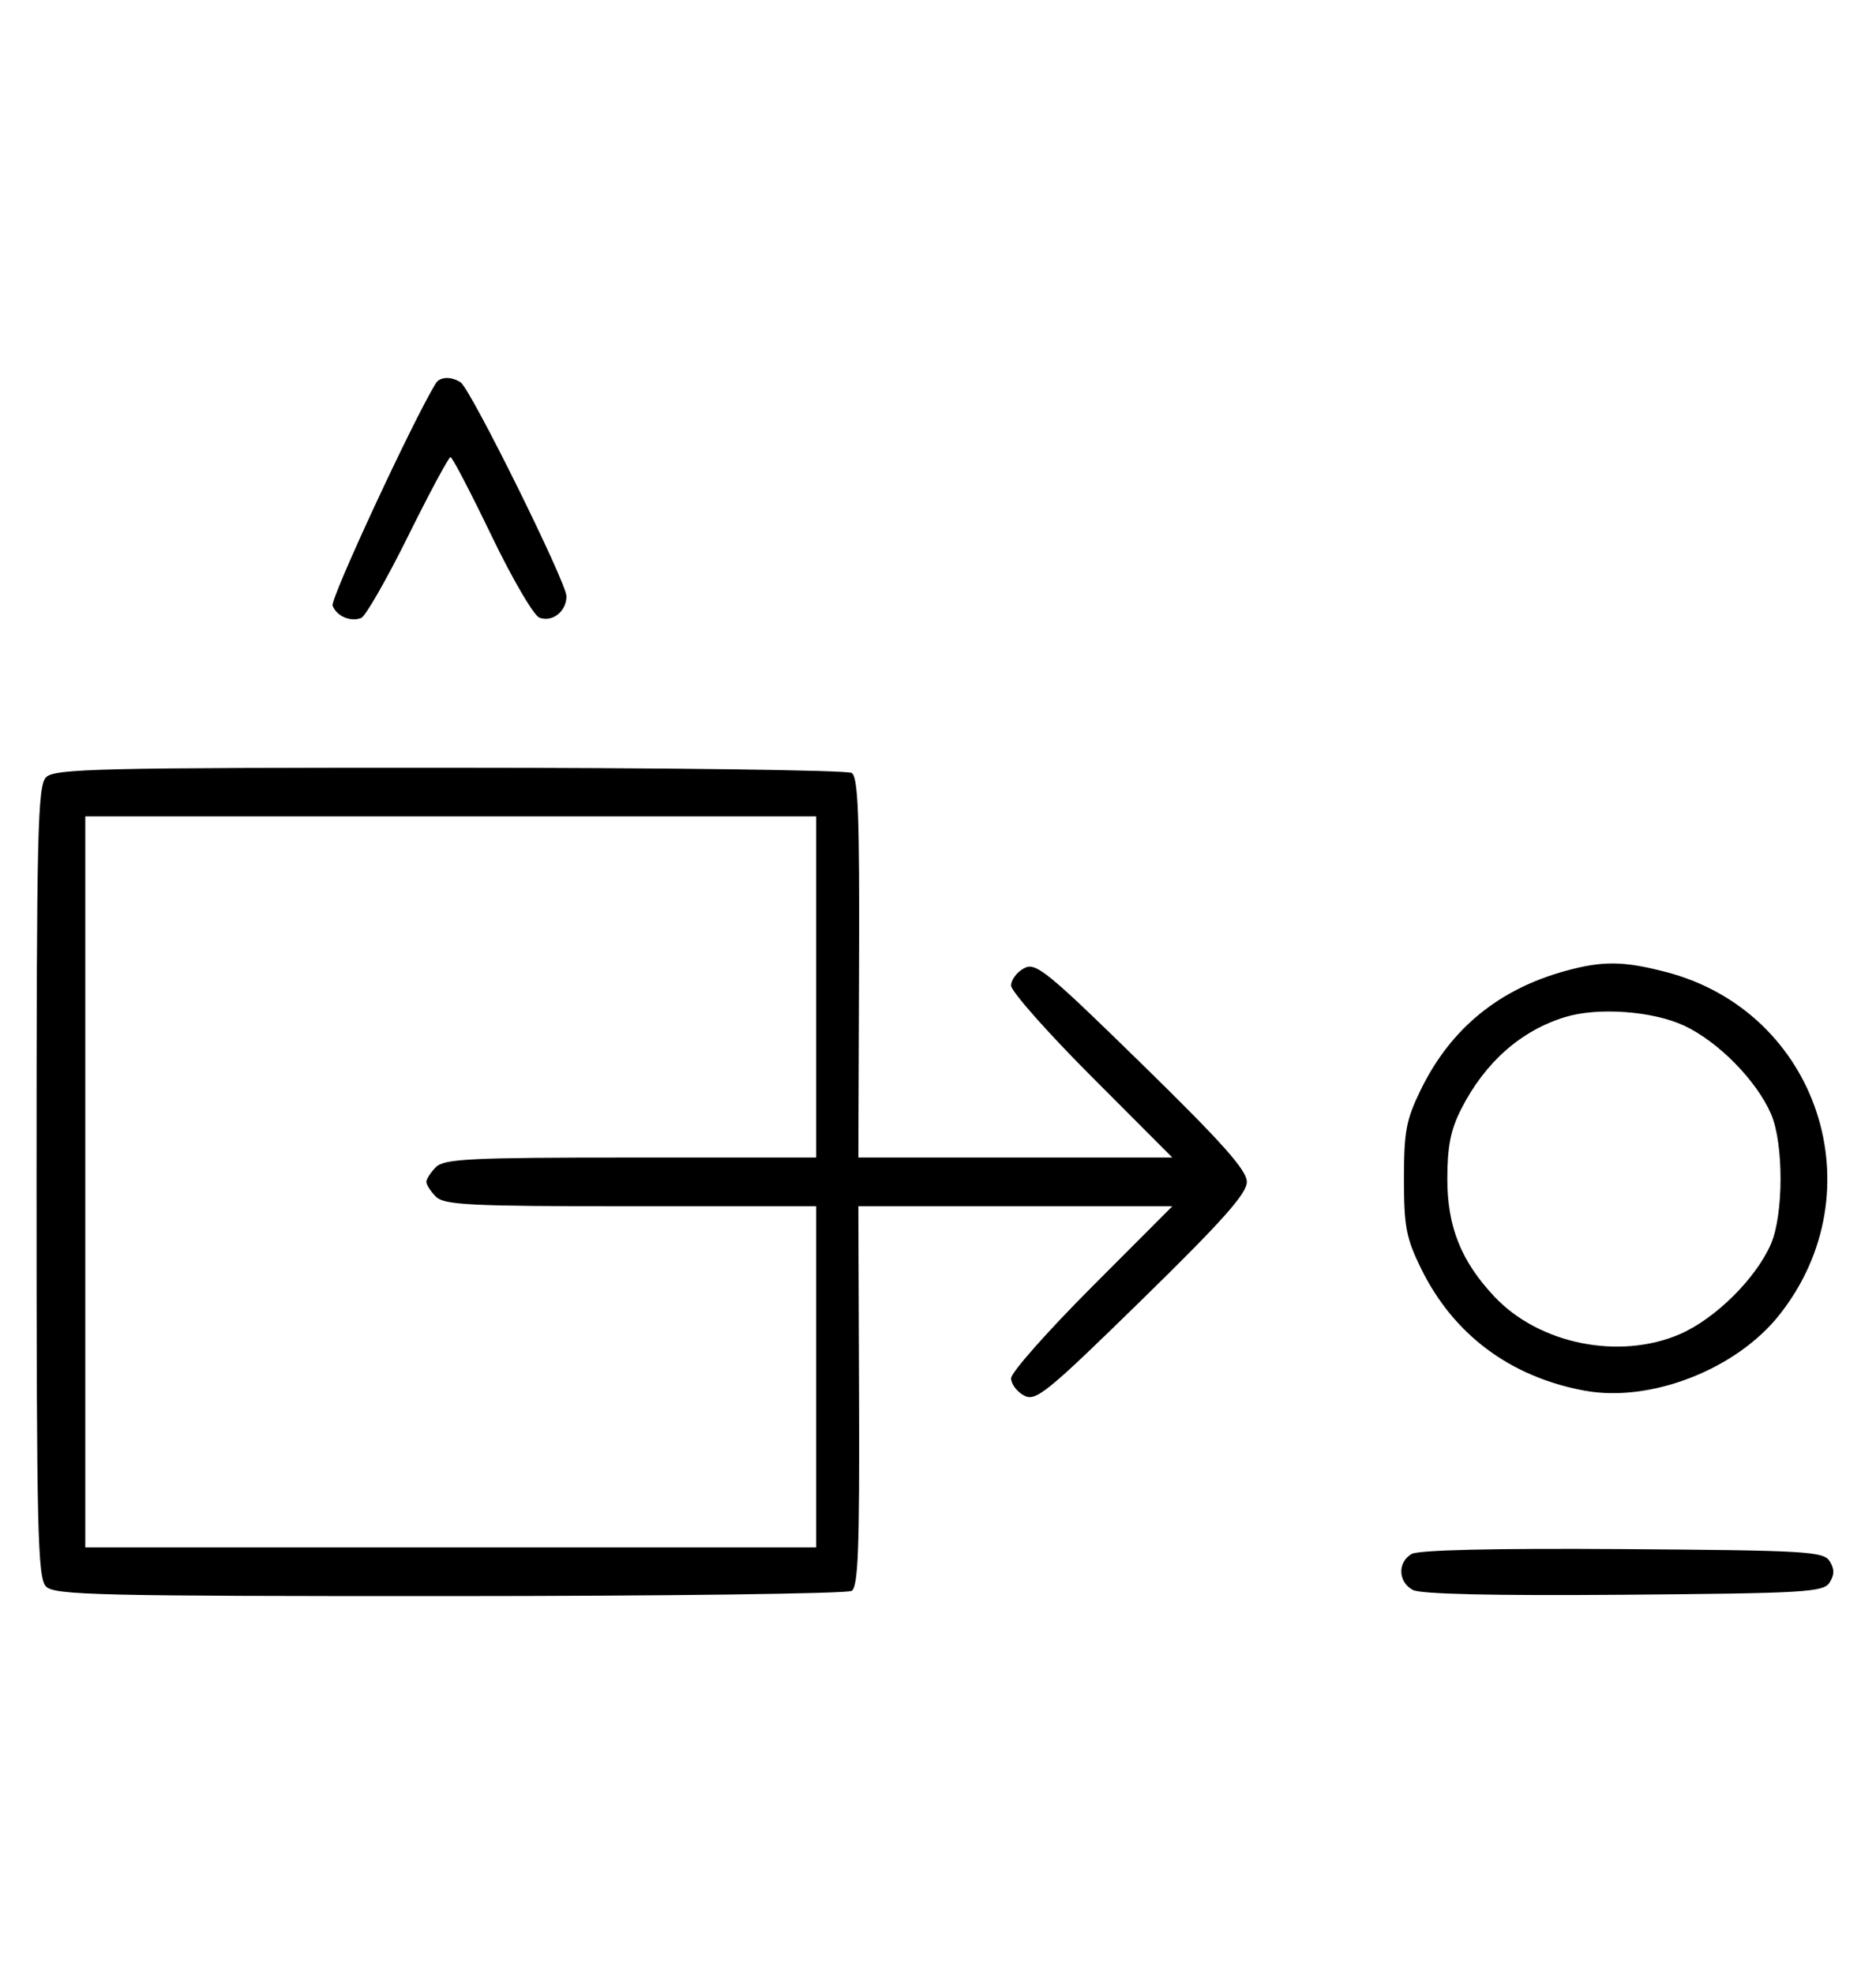 <svg xmlns="http://www.w3.org/2000/svg" width="308" height="324" viewBox="0 0 308 324" version="1.1">
	<path d="M 71.550 62.918 C 67.869 68.875, 54.190 98.331, 54.604 99.410 C 55.269 101.144, 57.524 102.120, 59.295 101.440 C 60.007 101.167, 63.480 95.106, 67.014 87.972 C 70.547 80.837, 73.677 75.013, 73.969 75.029 C 74.261 75.044, 77.280 80.834, 80.678 87.894 C 84.076 94.954, 87.620 101.024, 88.555 101.383 C 90.679 102.198, 93 100.362, 93 97.866 C 93 95.626, 77.264 63.831, 75.628 62.765 C 74.071 61.751, 72.229 61.820, 71.550 62.918 M 7.571 127.571 C 6.175 128.968, 6 136.372, 6 194 C 6 251.628, 6.175 259.032, 7.571 260.429 C 8.968 261.825, 16.343 261.998, 73.821 261.985 C 109.395 261.976, 139.099 261.590, 139.830 261.126 C 140.895 260.451, 141.137 254.064, 141.043 229.141 L 140.926 198 166.699 198 L 192.472 198 179.236 211.263 C 171.956 218.558, 166 225.292, 166 226.228 C 166 227.164, 166.954 228.440, 168.120 229.064 C 170.049 230.097, 171.785 228.687, 187.471 213.349 C 200.692 200.422, 204.703 195.918, 204.703 194 C 204.703 192.082, 200.692 187.578, 187.471 174.651 C 171.785 159.313, 170.049 157.903, 168.120 158.936 C 166.954 159.560, 166 160.836, 166 161.772 C 166 162.708, 171.956 169.442, 179.236 176.737 L 192.472 190 166.699 190 L 140.926 190 141.043 158.859 C 141.137 133.936, 140.895 127.549, 139.830 126.874 C 139.099 126.410, 109.395 126.024, 73.821 126.015 C 16.343 126.002, 8.968 126.175, 7.571 127.571 M 14 194 L 14 254 74 254 L 134 254 134 226 L 134 198 103.571 198 C 77.242 198, 72.931 197.788, 71.571 196.429 C 70.707 195.564, 70 194.471, 70 194 C 70 193.529, 70.707 192.436, 71.571 191.571 C 72.931 190.212, 77.242 190, 103.571 190 L 134 190 134 162 L 134 134 74 134 L 14 134 14 194 M 257 159.374 C 246.067 162.384, 238.196 168.827, 233.318 178.761 C 230.861 183.765, 230.500 185.653, 230.500 193.500 C 230.500 201.347, 230.861 203.235, 233.318 208.239 C 238.625 219.047, 247.922 225.991, 260.120 228.259 C 270.942 230.272, 285.029 224.802, 292.138 215.826 C 308.230 195.508, 298.490 166.051, 273.530 159.550 C 266.532 157.727, 263.114 157.691, 257 159.374 M 256.994 166.934 C 249.725 169.145, 243.821 174.354, 239.918 182 C 238.170 185.426, 237.621 188.171, 237.621 193.500 C 237.621 201.369, 239.883 207.023, 245.358 212.838 C 252.677 220.612, 265.831 223.279, 275.767 219.005 C 281.566 216.510, 288.297 209.855, 290.750 204.190 C 292.845 199.355, 292.856 187.671, 290.771 182.860 C 288.389 177.362, 282.095 170.964, 276.500 168.353 C 271.348 165.948, 262.379 165.296, 256.994 166.934 M 231.750 255.073 C 229.413 256.444, 229.527 259.677, 231.960 260.979 C 233.243 261.665, 245.208 261.936, 266.601 261.764 C 296.469 261.523, 299.378 261.349, 300.386 259.750 C 301.191 258.474, 301.191 257.526, 300.386 256.250 C 299.377 254.649, 296.483 254.481, 266.391 254.273 C 245.280 254.127, 232.873 254.414, 231.750 255.073 " stroke="none" fill="black" fill-rule="evenodd"/>
</svg>